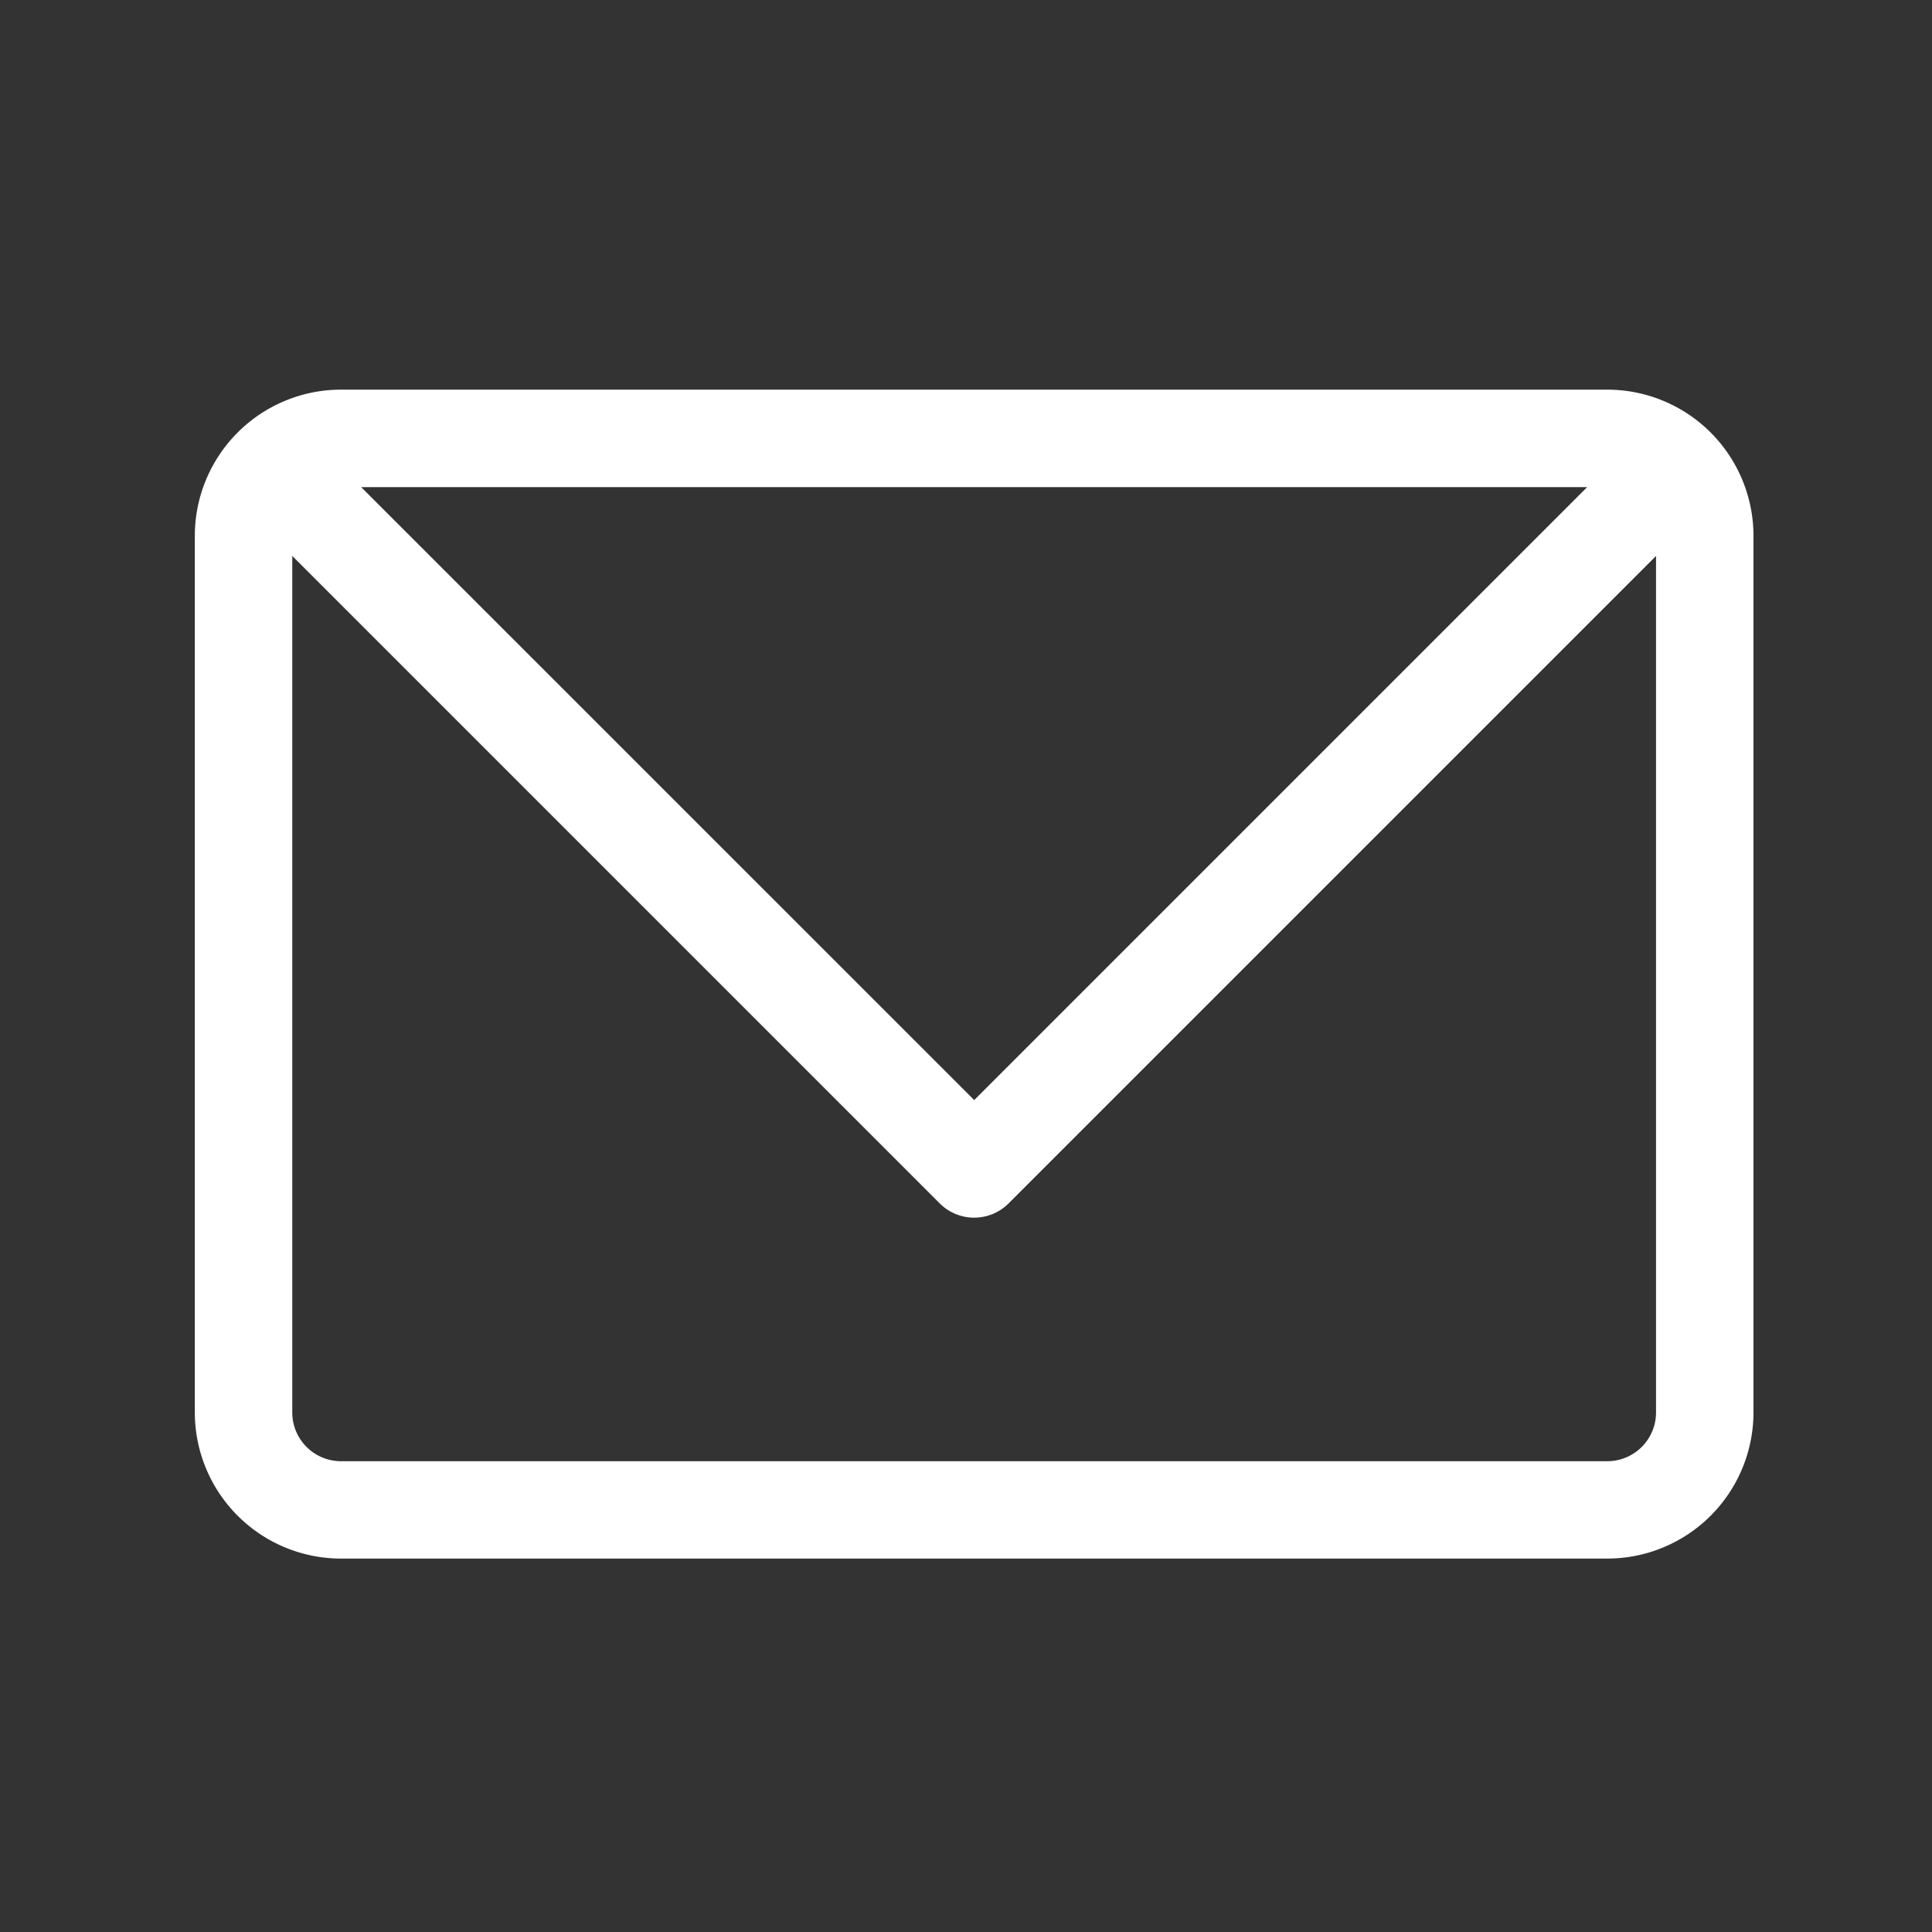 <svg id="ei-mail" xmlns="http://www.w3.org/2000/svg" width="25" height="25" viewBox="0 0 25 25">
  <rect x="0" y="0" width="25" height="25" fill="#333333" stroke="none"/>
  <path id="パス_5742" data-name="パス 5742" d="M22.278,8H5.891A1.893,1.893,0,0,0,4,9.891V21.235a1.893,1.893,0,0,0,1.891,1.891H22.278a1.893,1.893,0,0,0,1.891-1.891V9.891A1.893,1.893,0,0,0,22.278,8Zm-.261,1.261-7.932,7.932L6.152,9.261Zm.261,12.605H5.891a.631.631,0,0,1-.63-.63V10.152l8.378,8.378a.63.63,0,0,0,.891,0l8.378-8.378V21.235A.631.631,0,0,1,22.278,21.866Z" transform="translate(-1.479 -2.958)" fill="#fff"/>
  <rect id="長方形_29134" data-name="長方形 29134" width="25" height="25" fill="none"/>
</svg>
